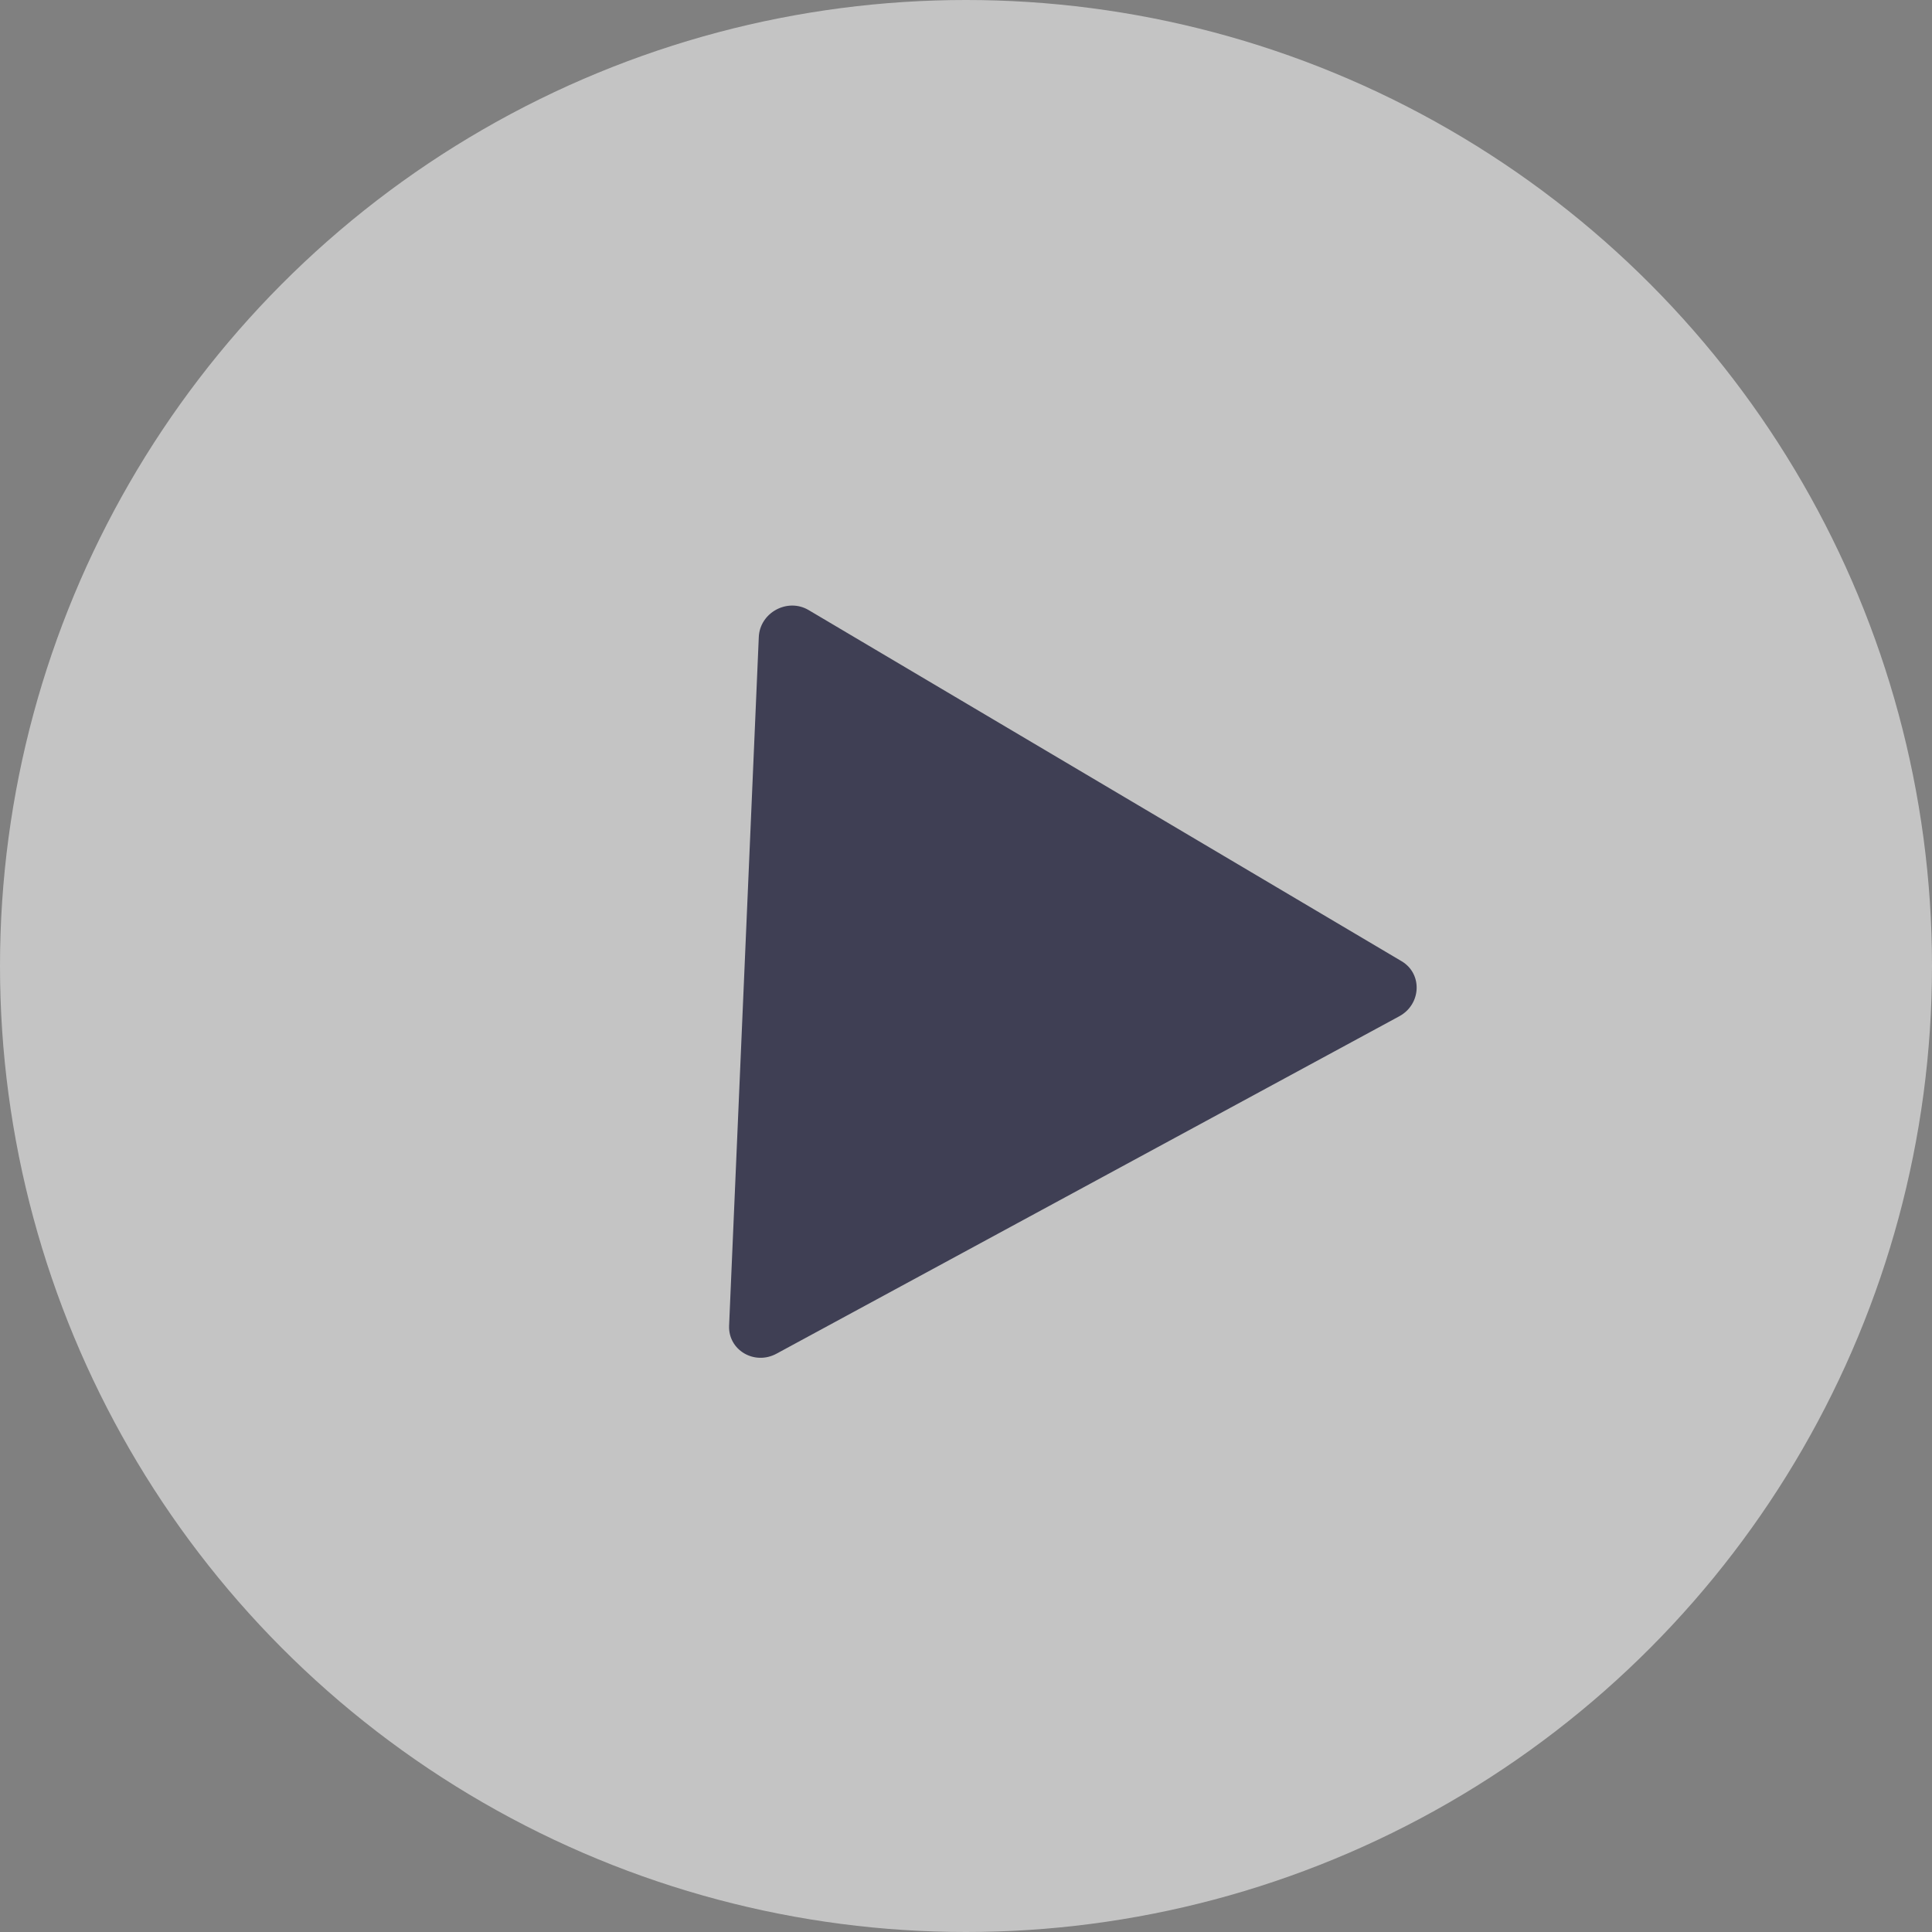 <svg width="120" height="120" viewBox="0 0 120 120" fill="none" xmlns="http://www.w3.org/2000/svg">
<rect x="0" y="0" width="120" height="120" fill="#808080" stroke="none"/>
<g clip-path="url(#clip0_402_5127)">
<circle opacity="0.6" cx="60" cy="60" r="60" fill="#F2F2F2"/>
<g clip-path="url(#clip1_402_5127)">
<path d="M47.13 39.568C47.196 38.048 48.914 37.116 50.224 37.892L87.056 59.703C88.366 60.478 88.284 62.379 86.909 63.124L48.232 84.079C46.857 84.824 45.22 83.855 45.286 82.334L47.13 39.568Z" fill="#3F3F54"/>
</g>
</g>
<defs>
<clipPath id="clip0_402_5127">
<rect width="120" height="120" fill="white"/>
</clipPath>
<clipPath id="clip1_402_5127">
<rect width="62.143" height="60.626" fill="white" transform="translate(30.536 29.79)"/>
</clipPath>
</defs>
</svg>
